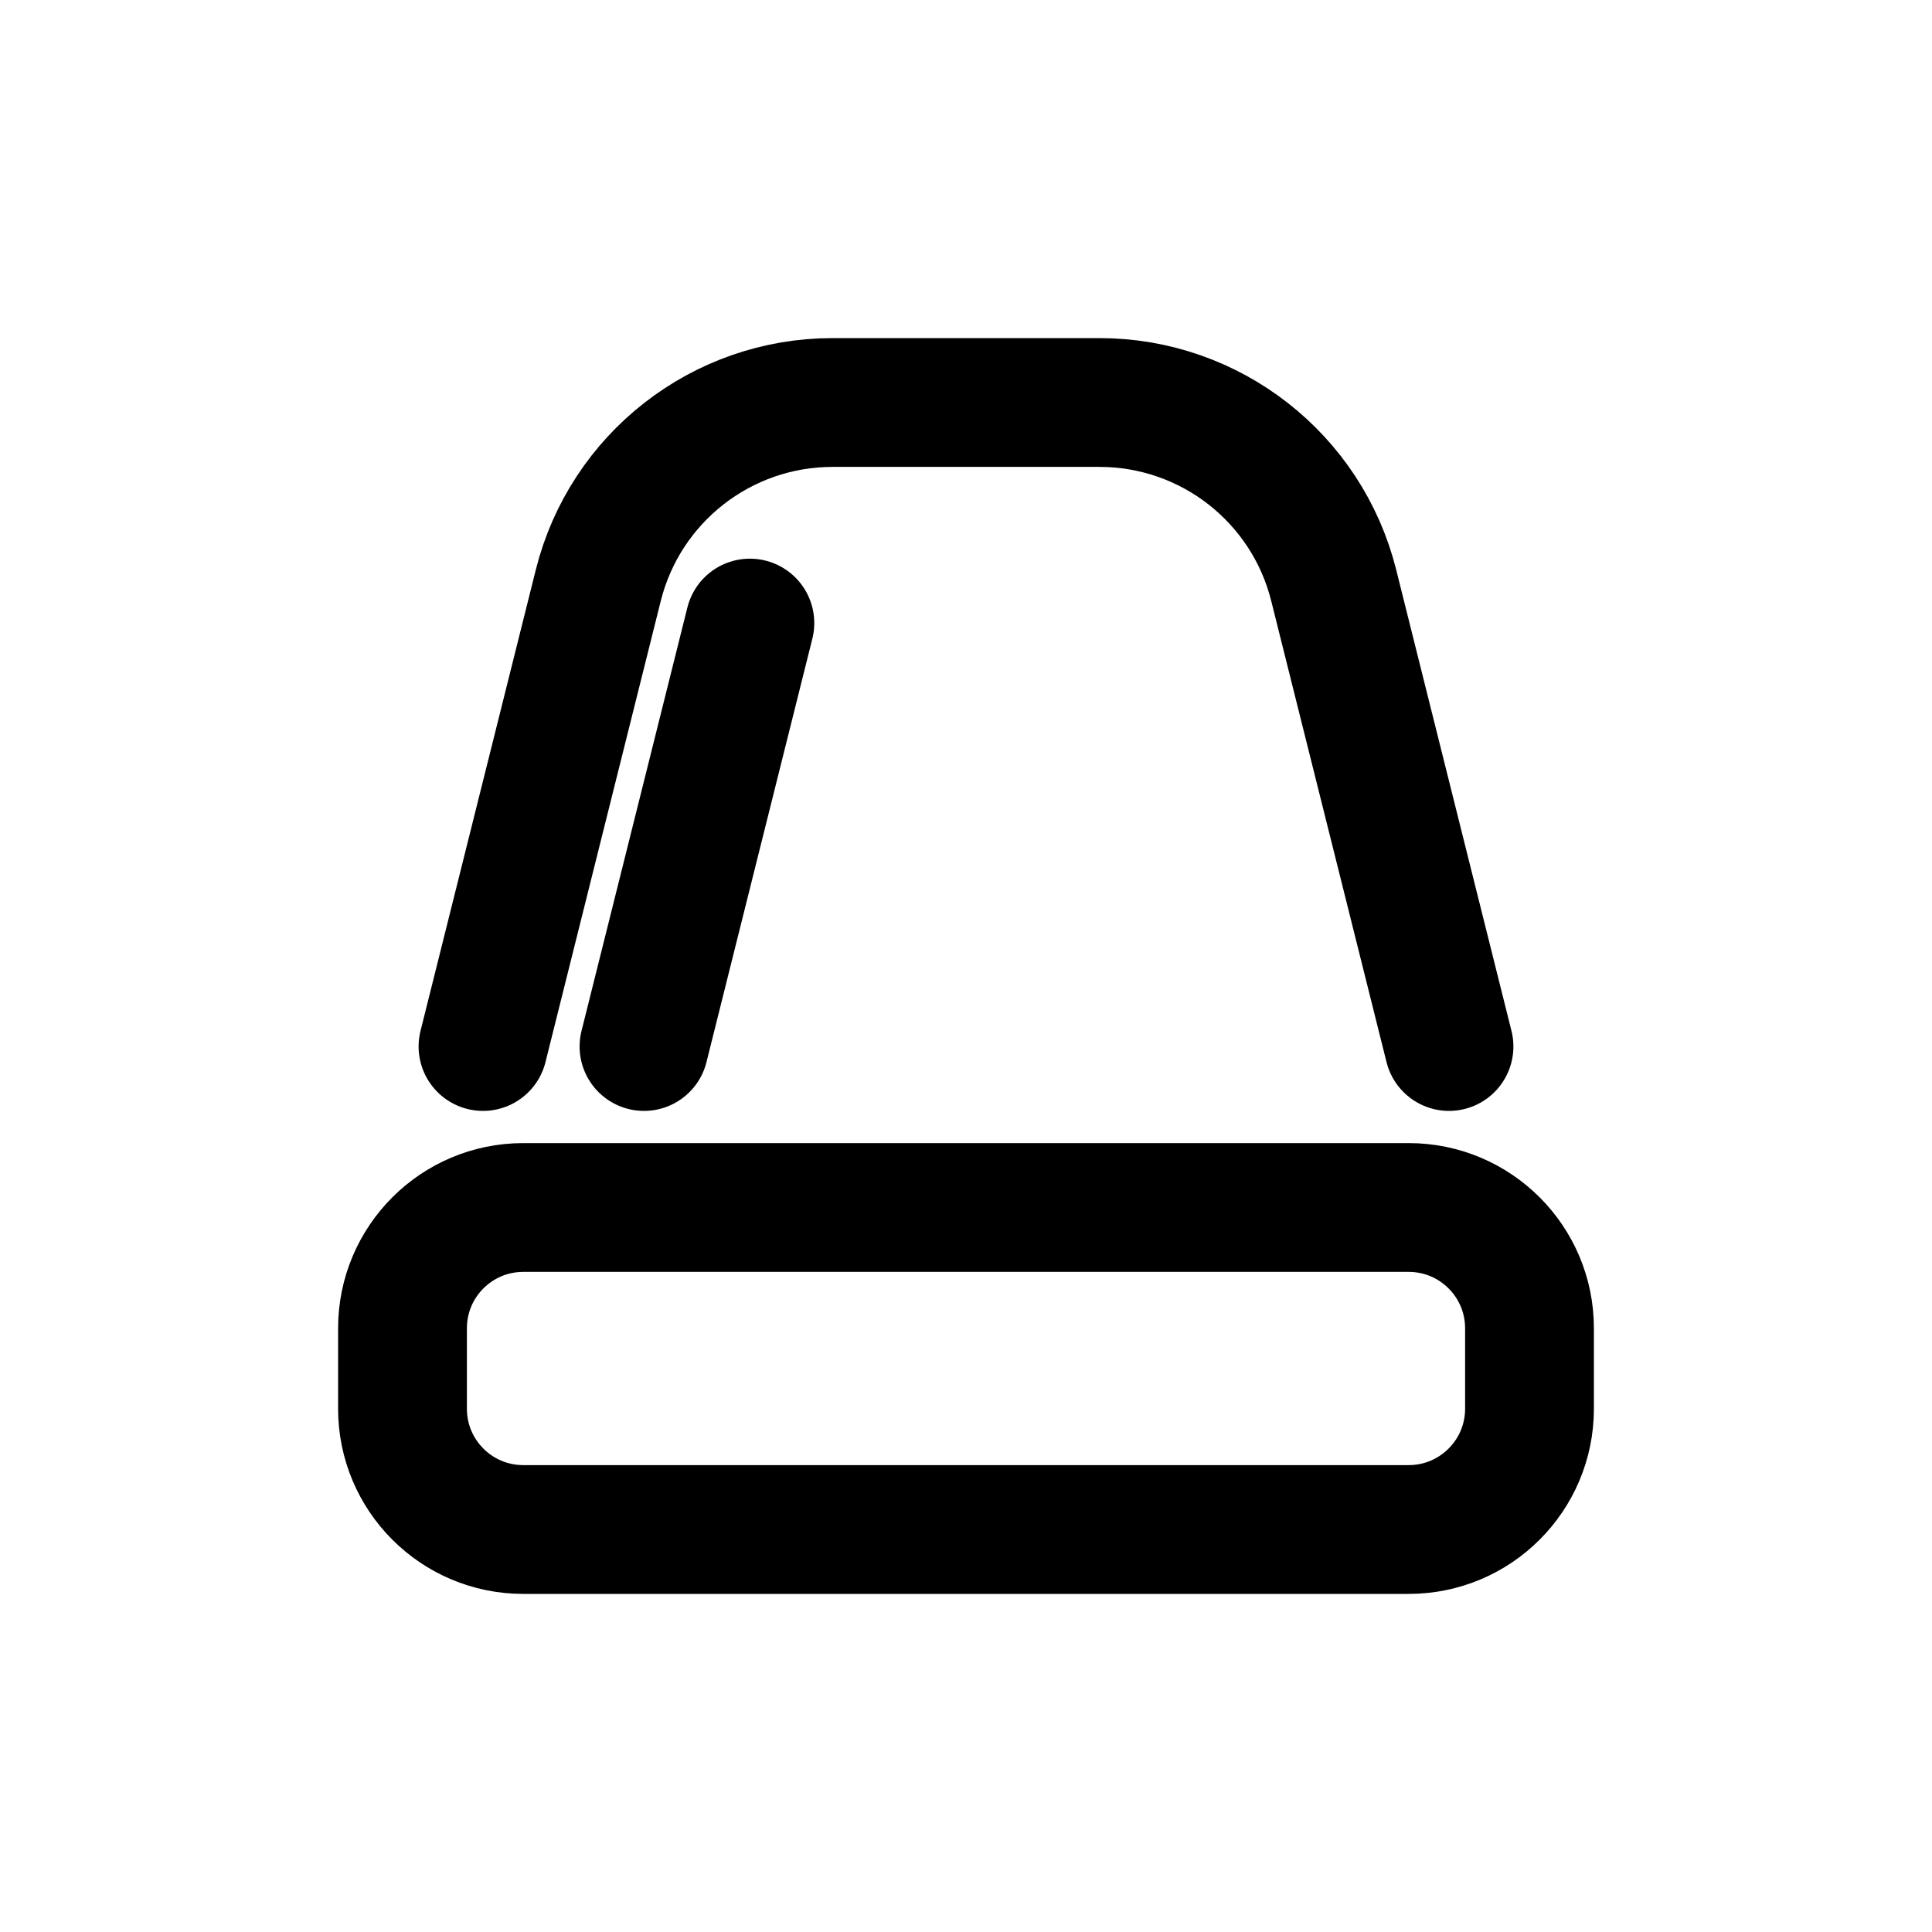 <svg width="30" height="30" viewBox="0 0 30 30" fill="none" xmlns="http://www.w3.org/2000/svg">
<path d="M22.5 16.25L20.71 9.09C20.293 7.421 18.793 6.25 17.072 6.25H12.928C11.207 6.25 9.707 7.421 9.29 9.09L7.5 16.25M10 16.25L11.644 9.675M8.125 23.75H21.875C22.91 23.75 23.75 22.91 23.75 21.875V20.625C23.75 19.59 22.91 18.75 21.875 18.75H8.125C7.089 18.75 6.25 19.59 6.25 20.625V21.875C6.25 22.91 7.089 23.75 8.125 23.75Z" stroke="black" stroke-width="2" stroke-linecap="round"/>
</svg>
